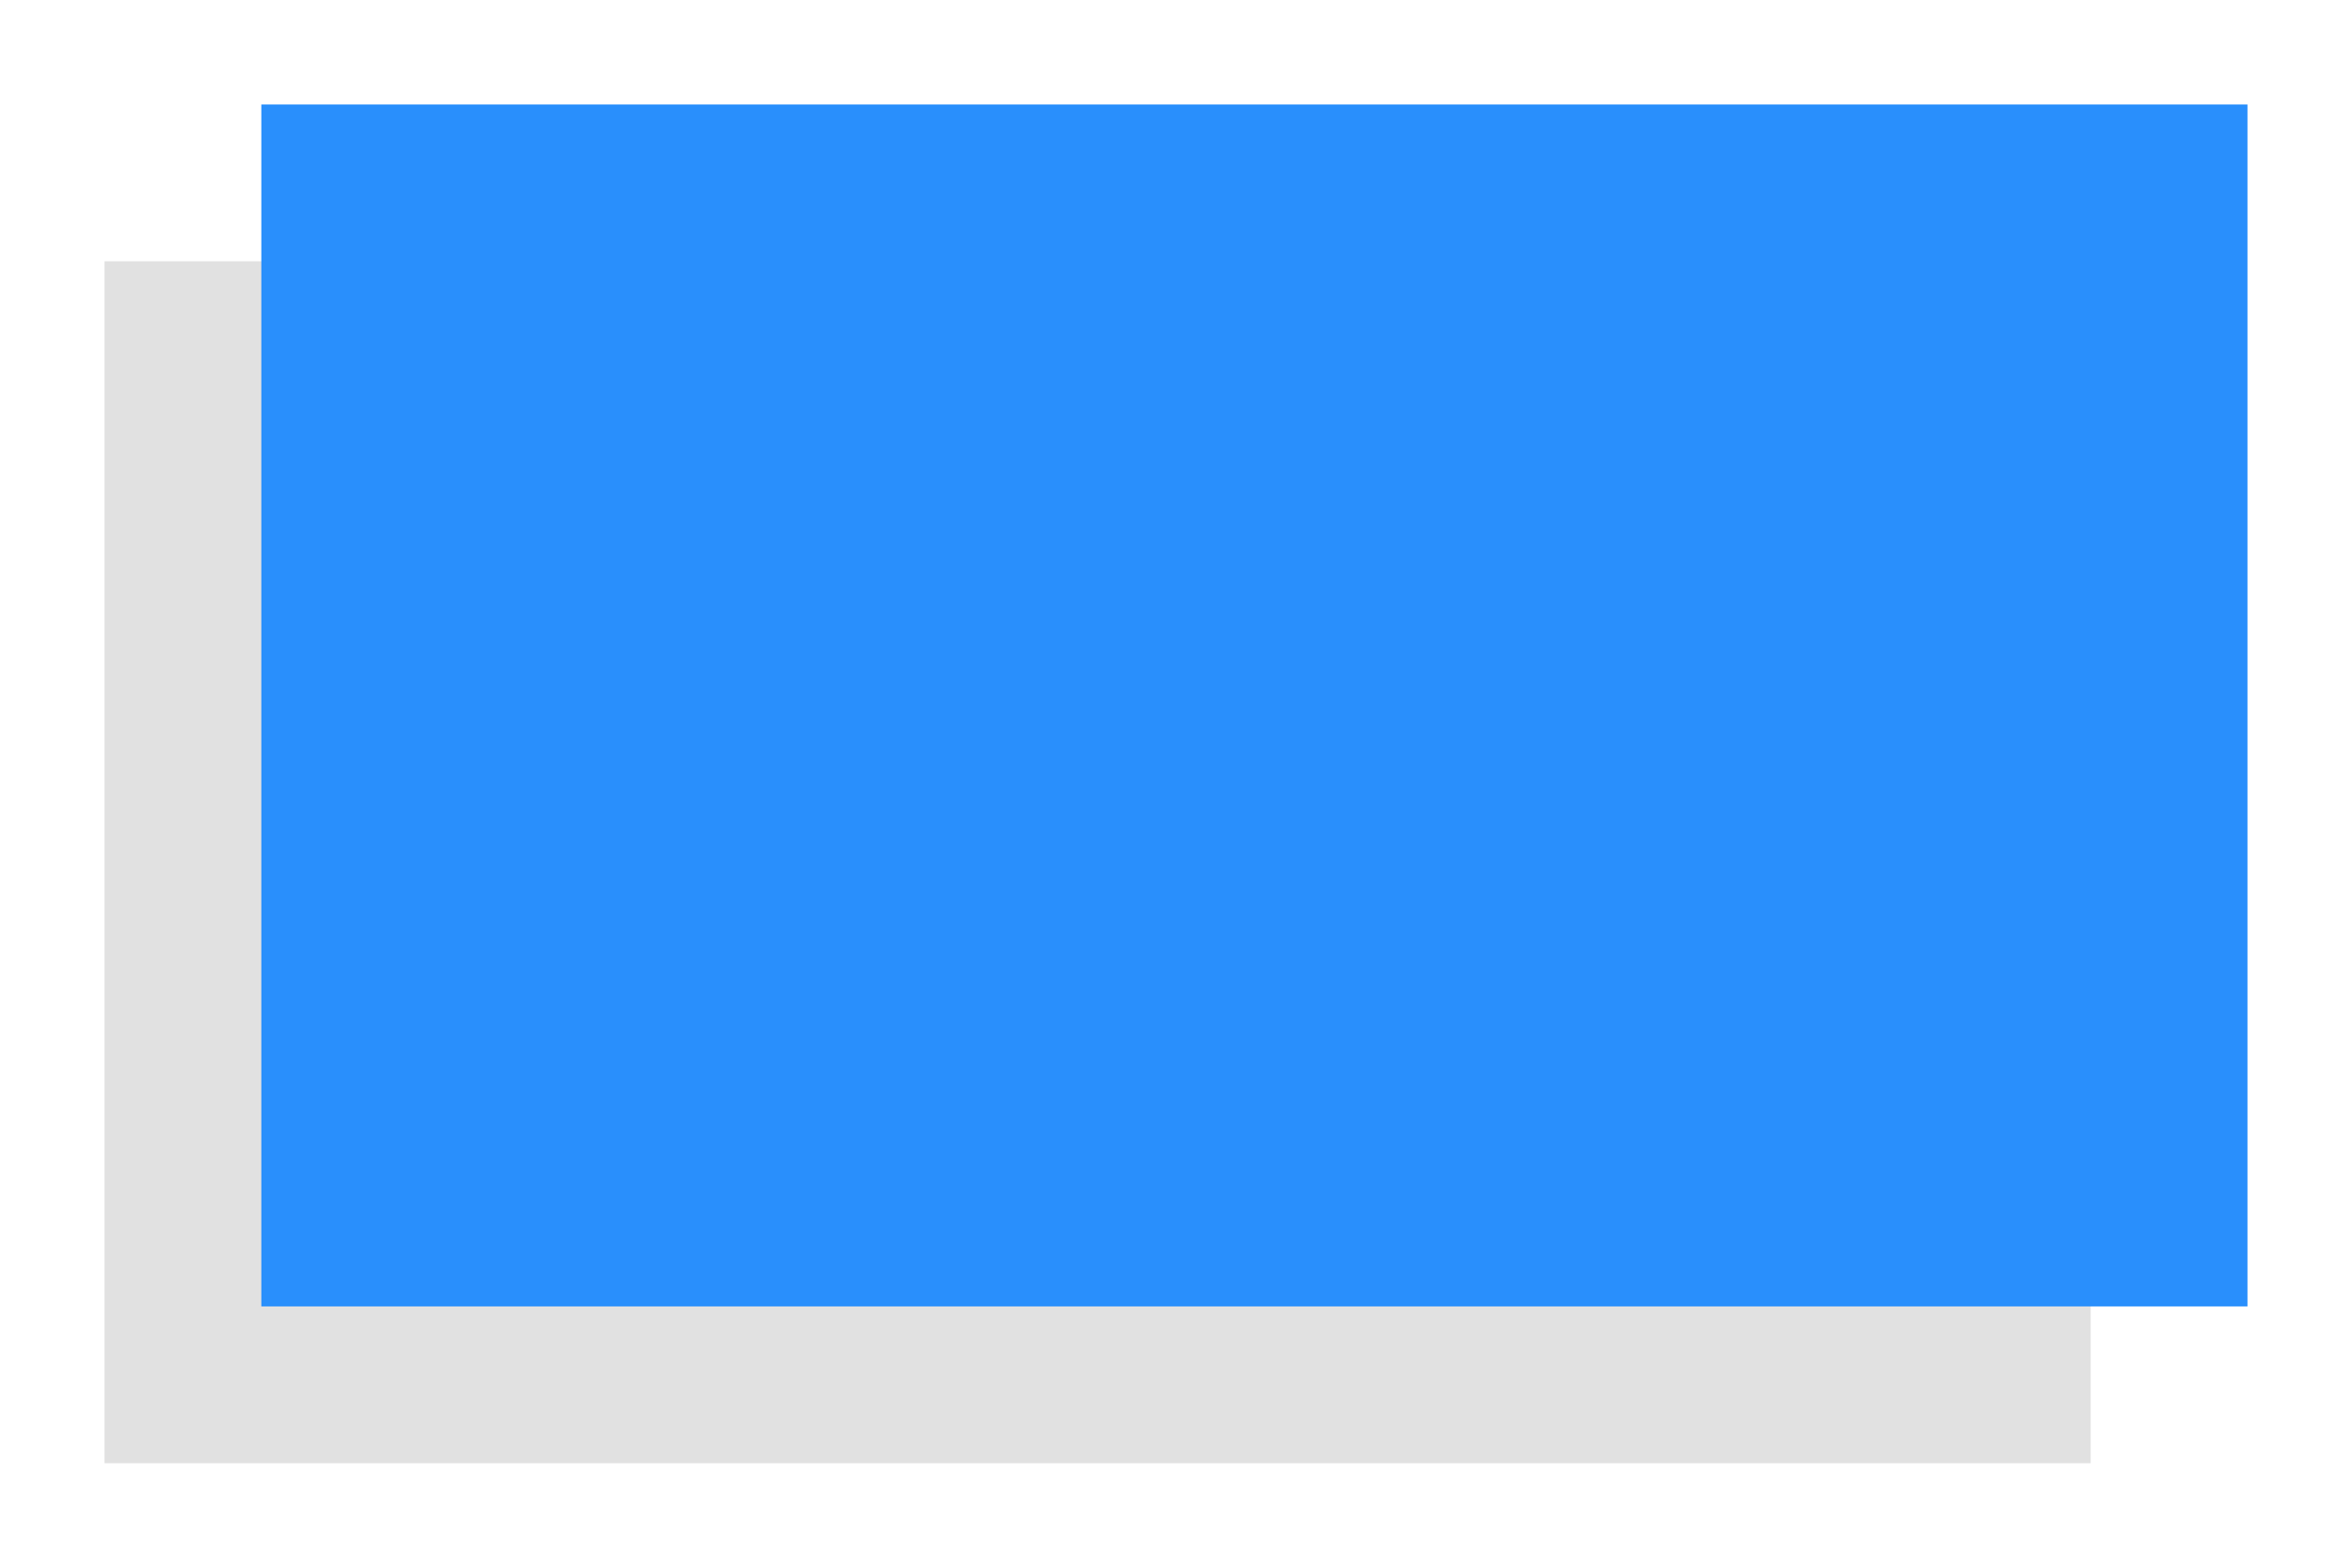 <?xml version="1.0" encoding="utf-8"?>
<!-- Generator: Adobe Illustrator 17.0.0, SVG Export Plug-In . SVG Version: 6.00 Build 0)  -->
<!DOCTYPE svg PUBLIC "-//W3C//DTD SVG 1.1//EN" "http://www.w3.org/Graphics/SVG/1.1/DTD/svg11.dtd">
<svg version="1.1" xmlns="http://www.w3.org/2000/svg" xmlns:xlink="http://www.w3.org/1999/xlink" x="0px" y="0px" width="90px"
	 height="60px" viewBox="0 0 90 60" enable-background="new 0 0 90 60" xml:space="preserve">
<g id="Background_xA0_Image_1_">
	<rect fill="#FFFFFF" width="90" height="60"/>
	<rect x="4" y="10" fill="#e1e1e1" width="76" height="46"/>
</g>
<g id="Layer_2">
	<rect x="10" y="4" fill="#298ffc" width="76" height="46"/>
</g>
</svg>
